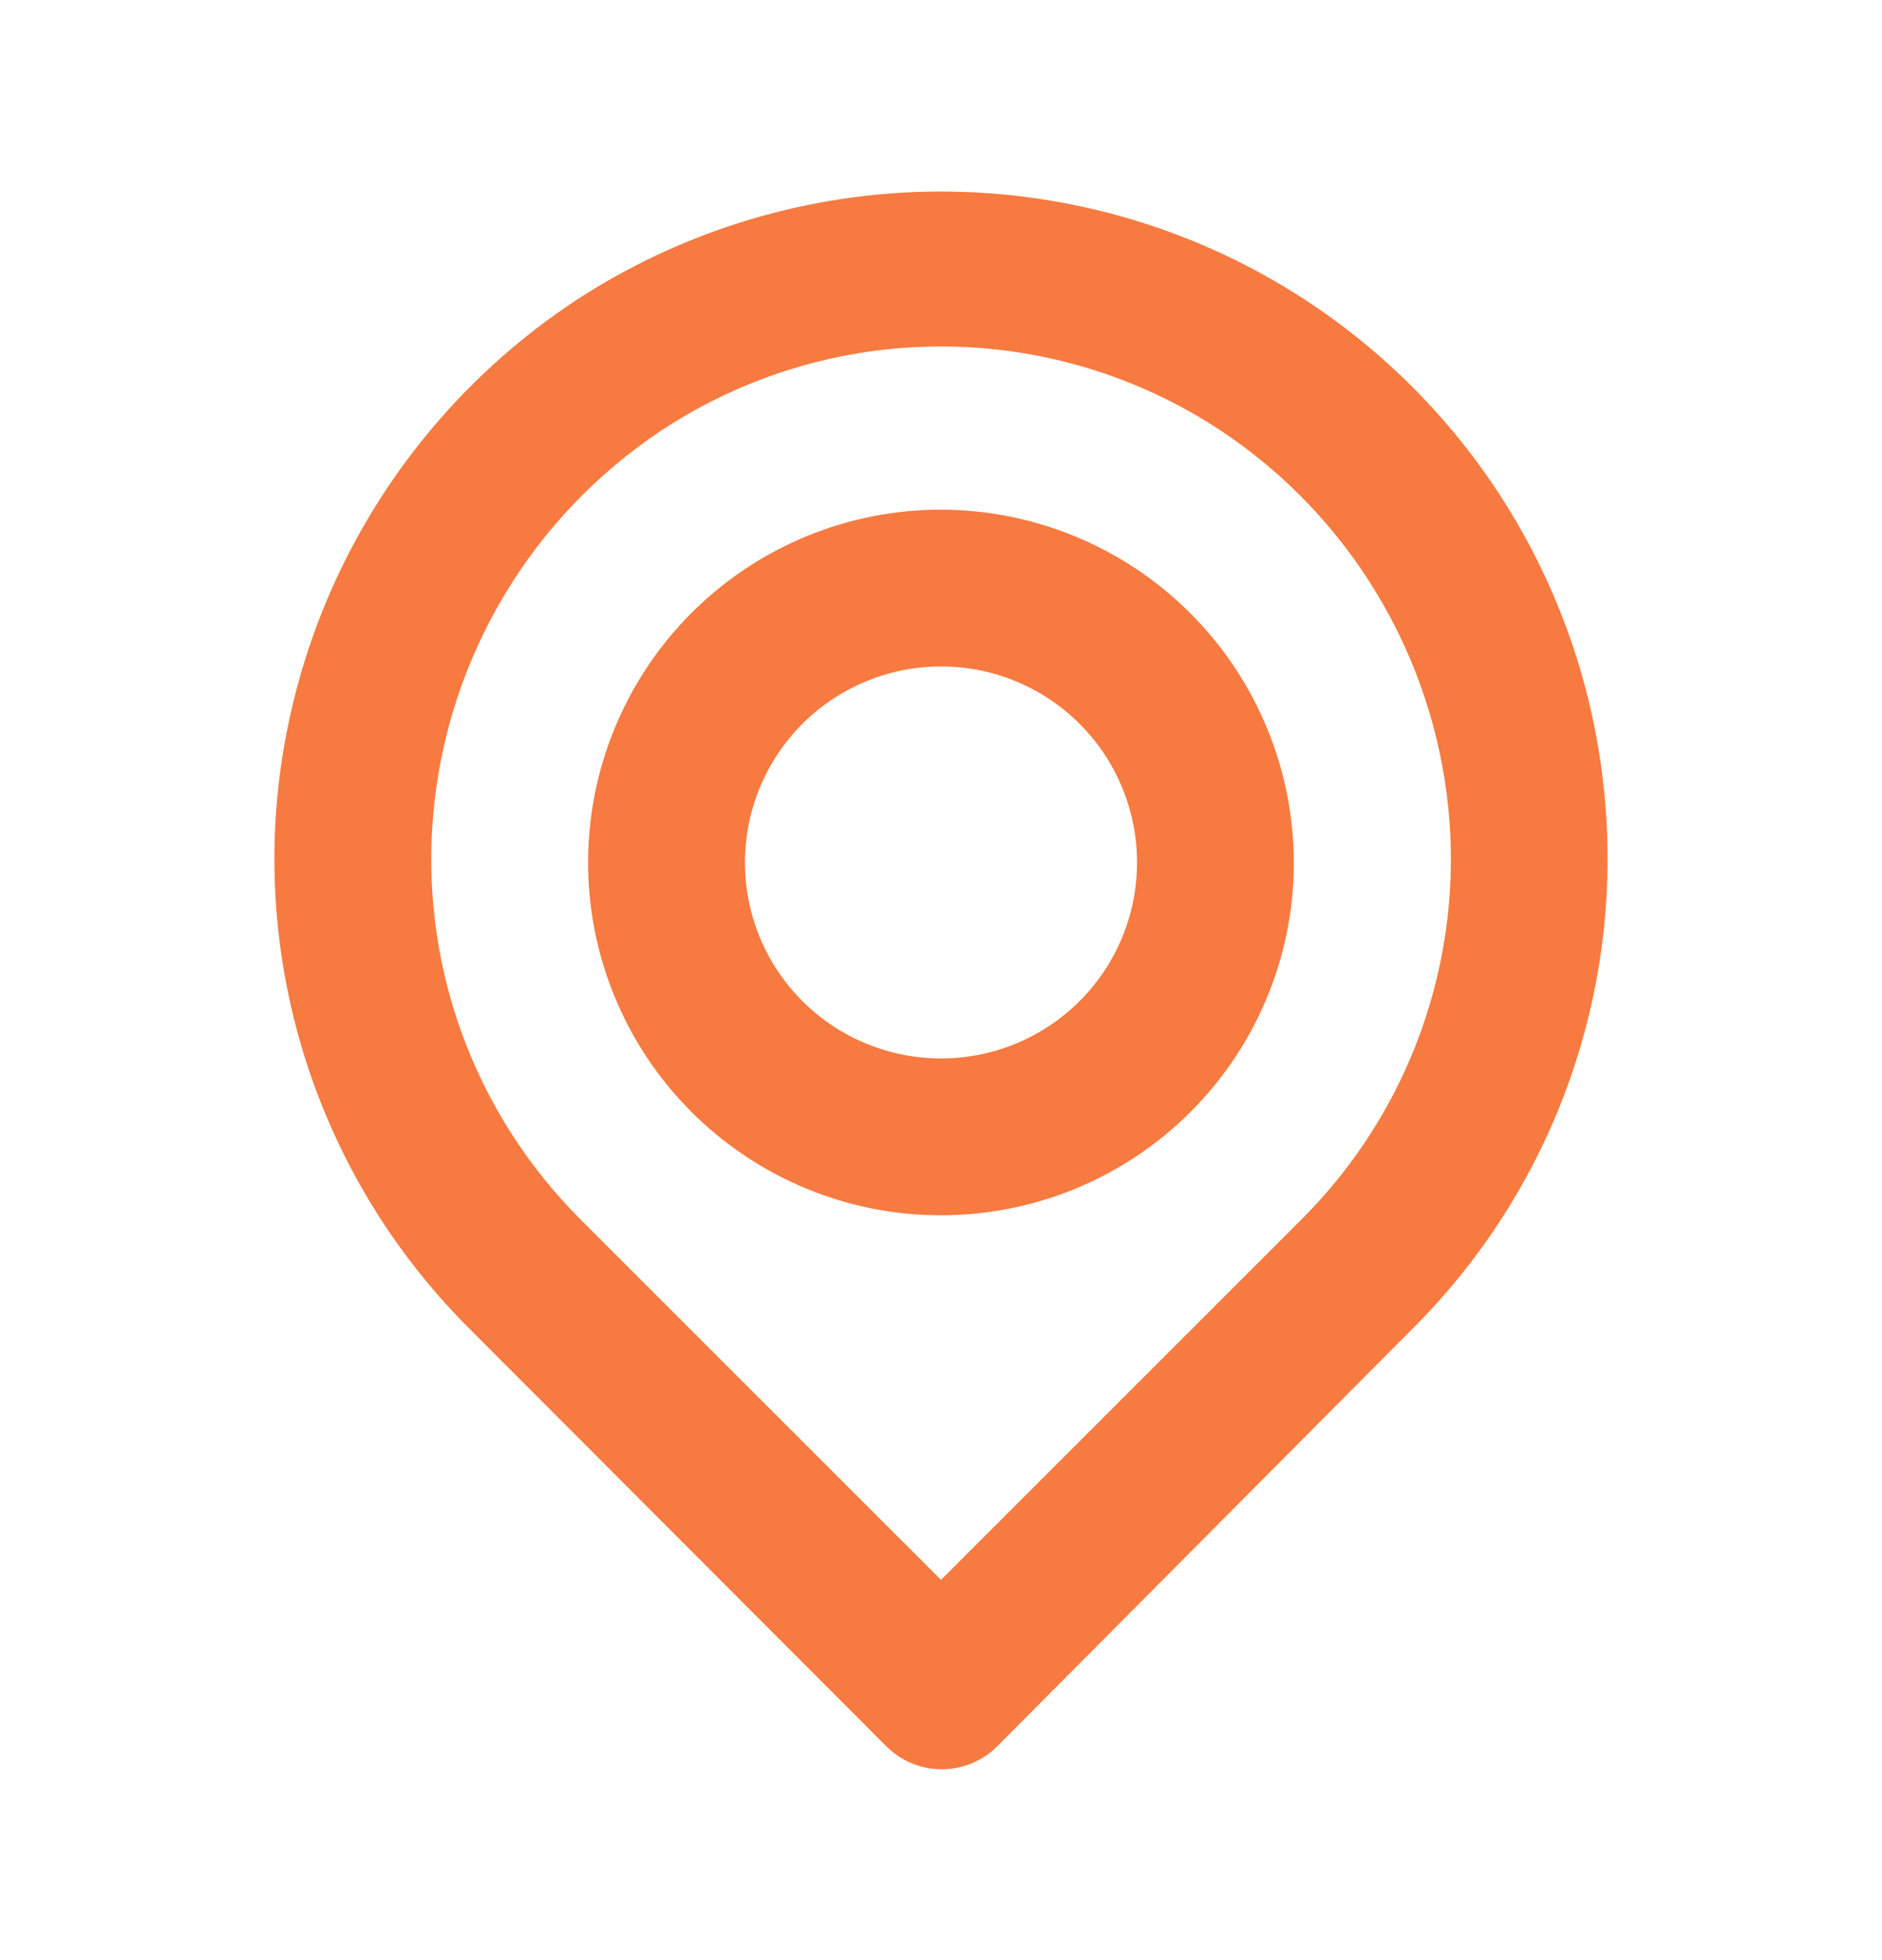 <svg width="24" height="25" viewBox="0 0 24 25" fill="none" xmlns="http://www.w3.org/2000/svg">
<path d="M20.46 10.13C20.32 8.669 19.803 7.269 18.961 6.067C18.119 4.865 16.98 3.901 15.655 3.269C14.33 2.638 12.864 2.361 11.4 2.464C9.936 2.568 8.523 3.049 7.3 3.86C6.249 4.563 5.367 5.489 4.717 6.573C4.067 7.657 3.665 8.872 3.54 10.13C3.417 11.38 3.575 12.641 4 13.822C4.426 15.004 5.109 16.076 6 16.96L11.3 22.27C11.393 22.364 11.504 22.438 11.625 22.489C11.747 22.54 11.878 22.566 12.01 22.566C12.142 22.566 12.273 22.54 12.395 22.489C12.516 22.438 12.627 22.364 12.72 22.27L18 16.96C18.891 16.076 19.574 15.004 20 13.822C20.425 12.641 20.582 11.38 20.46 10.13ZM16.6 15.55L12 20.15L7.4 15.55C6.722 14.872 6.203 14.052 5.879 13.15C5.556 12.247 5.437 11.284 5.53 10.33C5.624 9.361 5.932 8.425 6.432 7.59C6.931 6.755 7.611 6.041 8.42 5.5C9.481 4.795 10.726 4.419 12 4.419C13.274 4.419 14.519 4.795 15.58 5.5C16.387 6.039 17.065 6.749 17.564 7.581C18.064 8.413 18.373 9.345 18.47 10.31C18.566 11.267 18.448 12.234 18.125 13.141C17.802 14.047 17.281 14.87 16.6 15.55ZM12 6.5C11.11 6.5 10.24 6.764 9.5 7.258C8.76 7.753 8.183 8.456 7.843 9.278C7.502 10.1 7.413 11.005 7.586 11.878C7.76 12.751 8.189 13.553 8.818 14.182C9.447 14.811 10.249 15.24 11.122 15.414C11.995 15.587 12.9 15.498 13.722 15.158C14.544 14.817 15.247 14.24 15.742 13.5C16.236 12.76 16.5 11.89 16.5 11C16.497 9.807 16.022 8.664 15.179 7.821C14.336 6.978 13.193 6.503 12 6.5ZM12 13.5C11.505 13.5 11.022 13.353 10.611 13.079C10.2 12.804 9.88 12.414 9.69 11.957C9.501 11.5 9.452 10.997 9.548 10.512C9.645 10.027 9.883 9.582 10.232 9.232C10.582 8.883 11.027 8.645 11.512 8.548C11.997 8.452 12.5 8.501 12.957 8.69C13.414 8.88 13.804 9.2 14.079 9.611C14.353 10.022 14.5 10.506 14.5 11C14.5 11.663 14.237 12.299 13.768 12.768C13.299 13.237 12.663 13.5 12 13.5Z" fill="#F77A40"/>
</svg>
